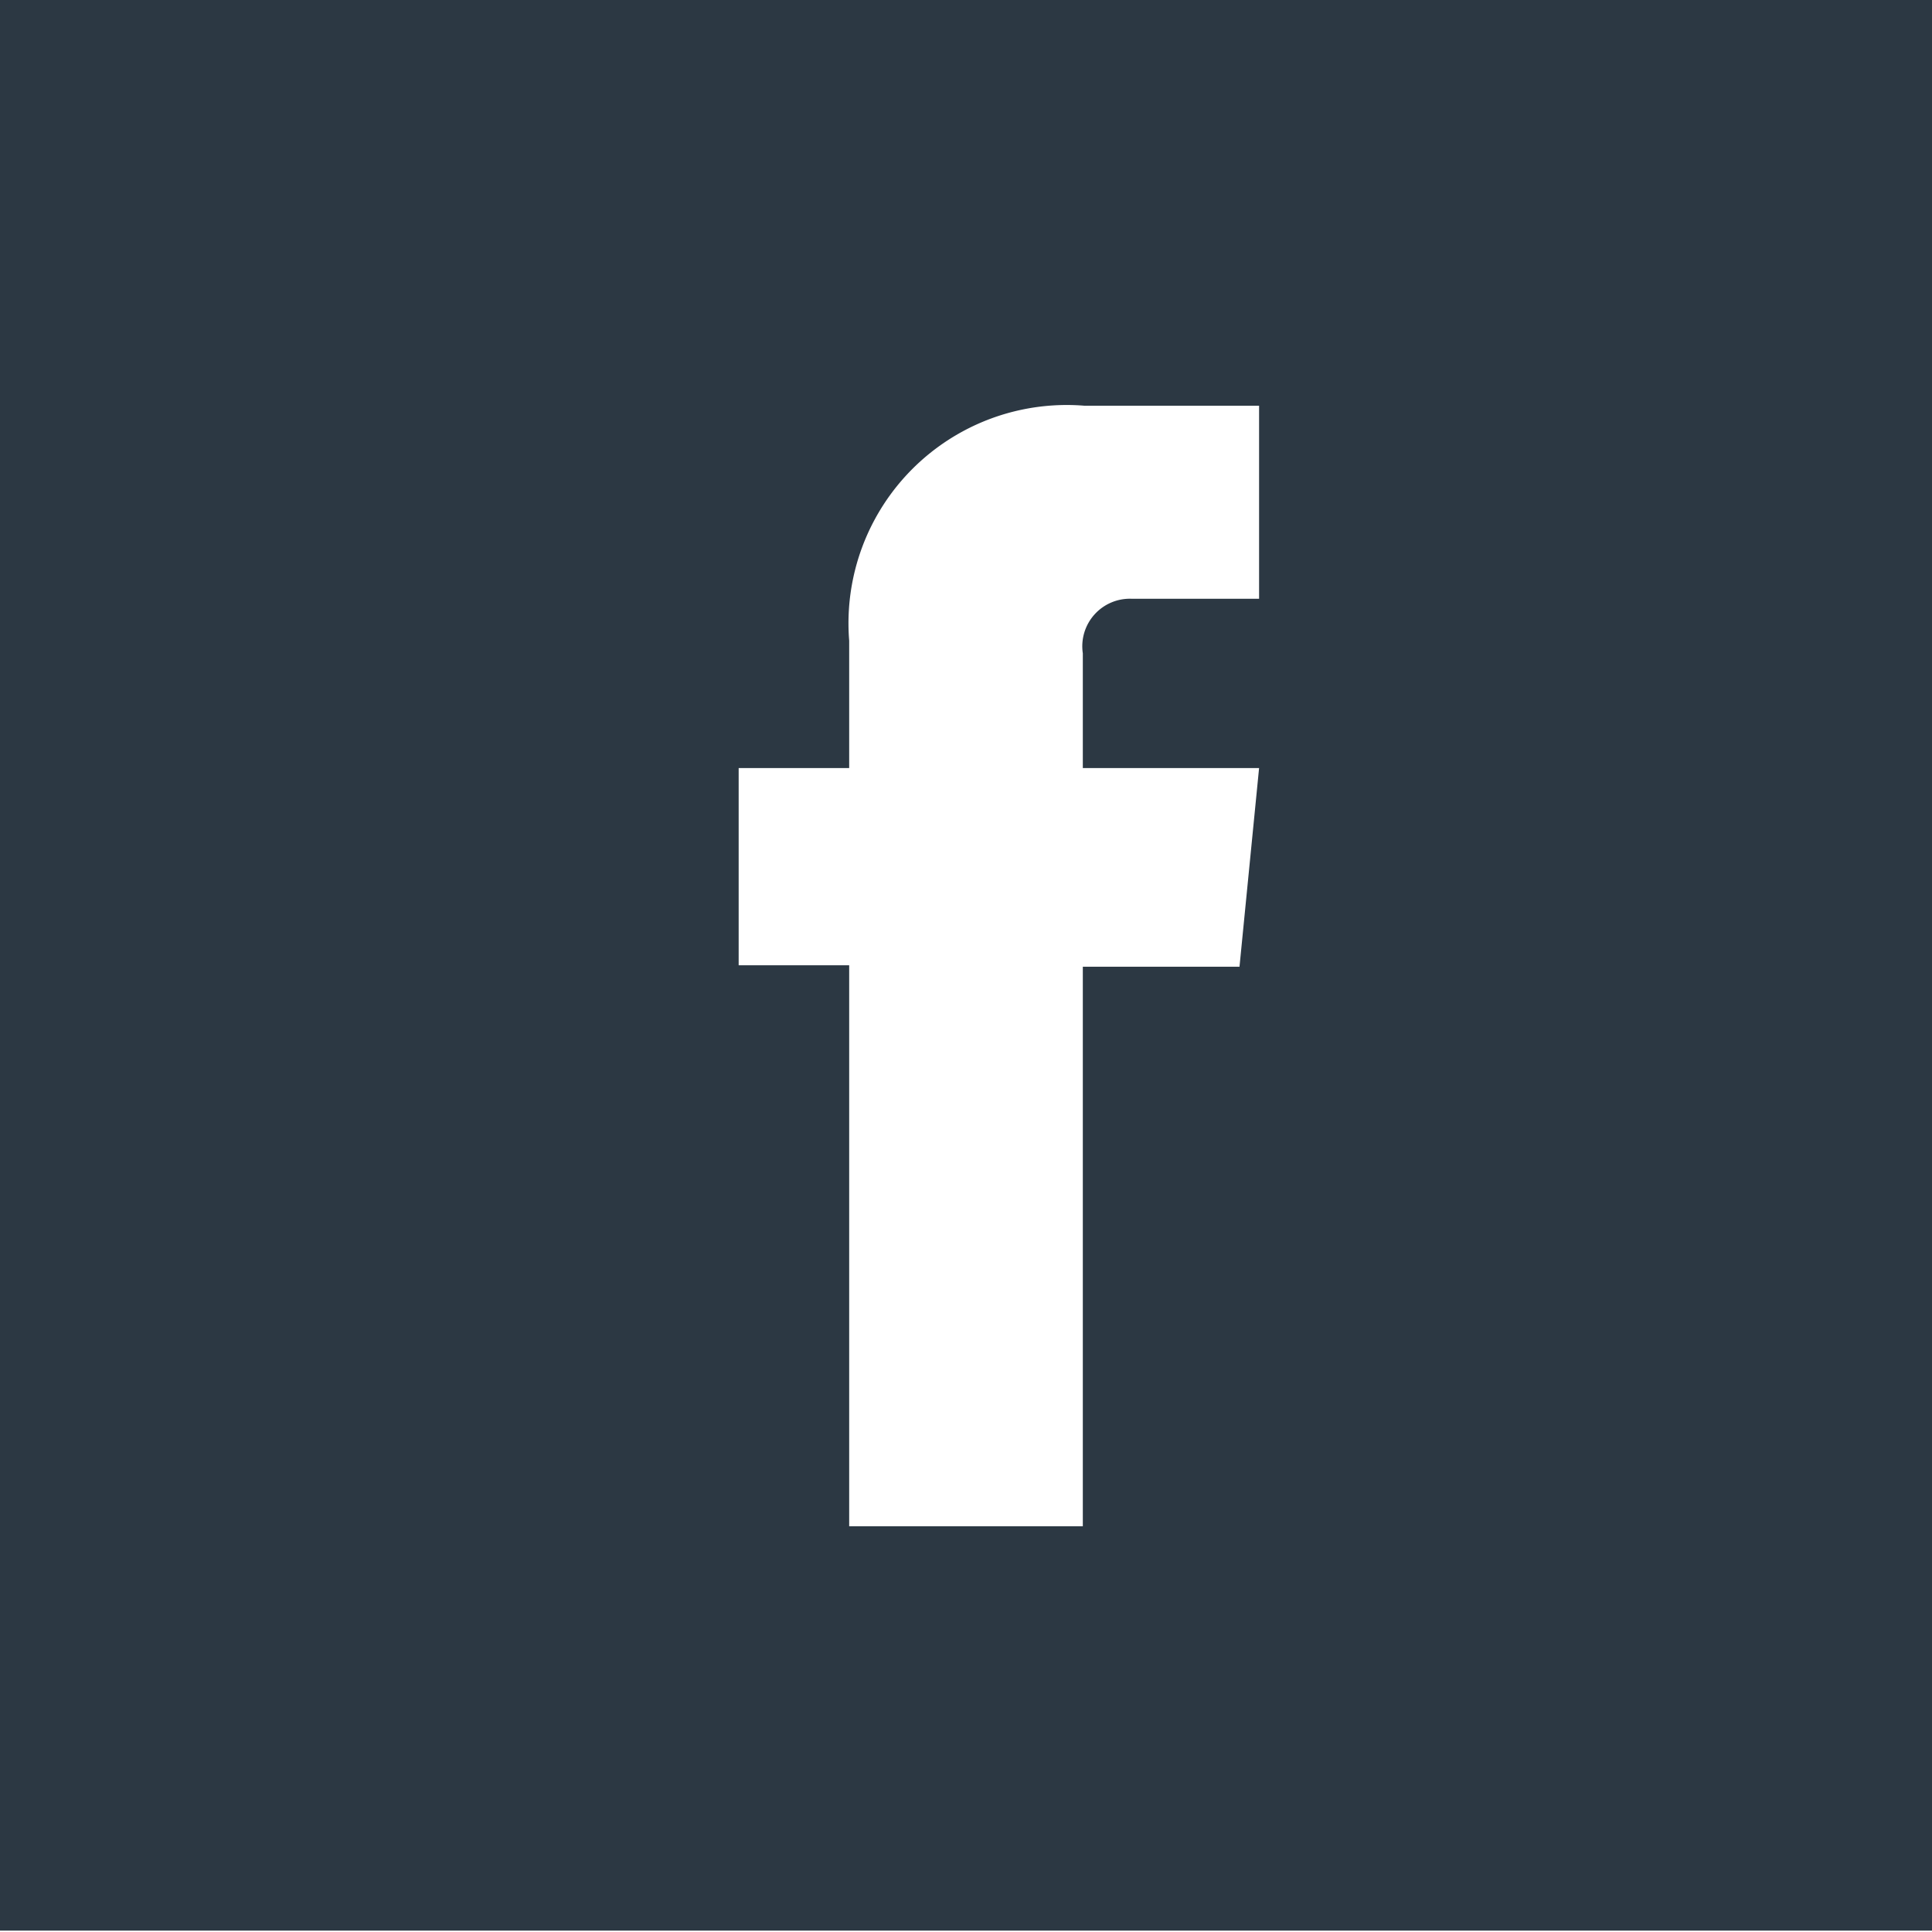 <svg xmlns="http://www.w3.org/2000/svg" viewBox="0 0 13.81 13.81"><defs><style>.a{fill:#2c3843;}</style></defs><title>SM_icon</title><path class="a" d="M0,6.9v6.9H13.81V0H0V6.9Zm6.07,4v-4H5.28V5.49H6.07V4.58A1.56,1.56,0,0,1,7.75,2.9H9V4.28H8.09a0.34,0.34,0,0,0-.35.39V5.49H9L8.86,6.91H7.74v4H6.07Z"/></svg>